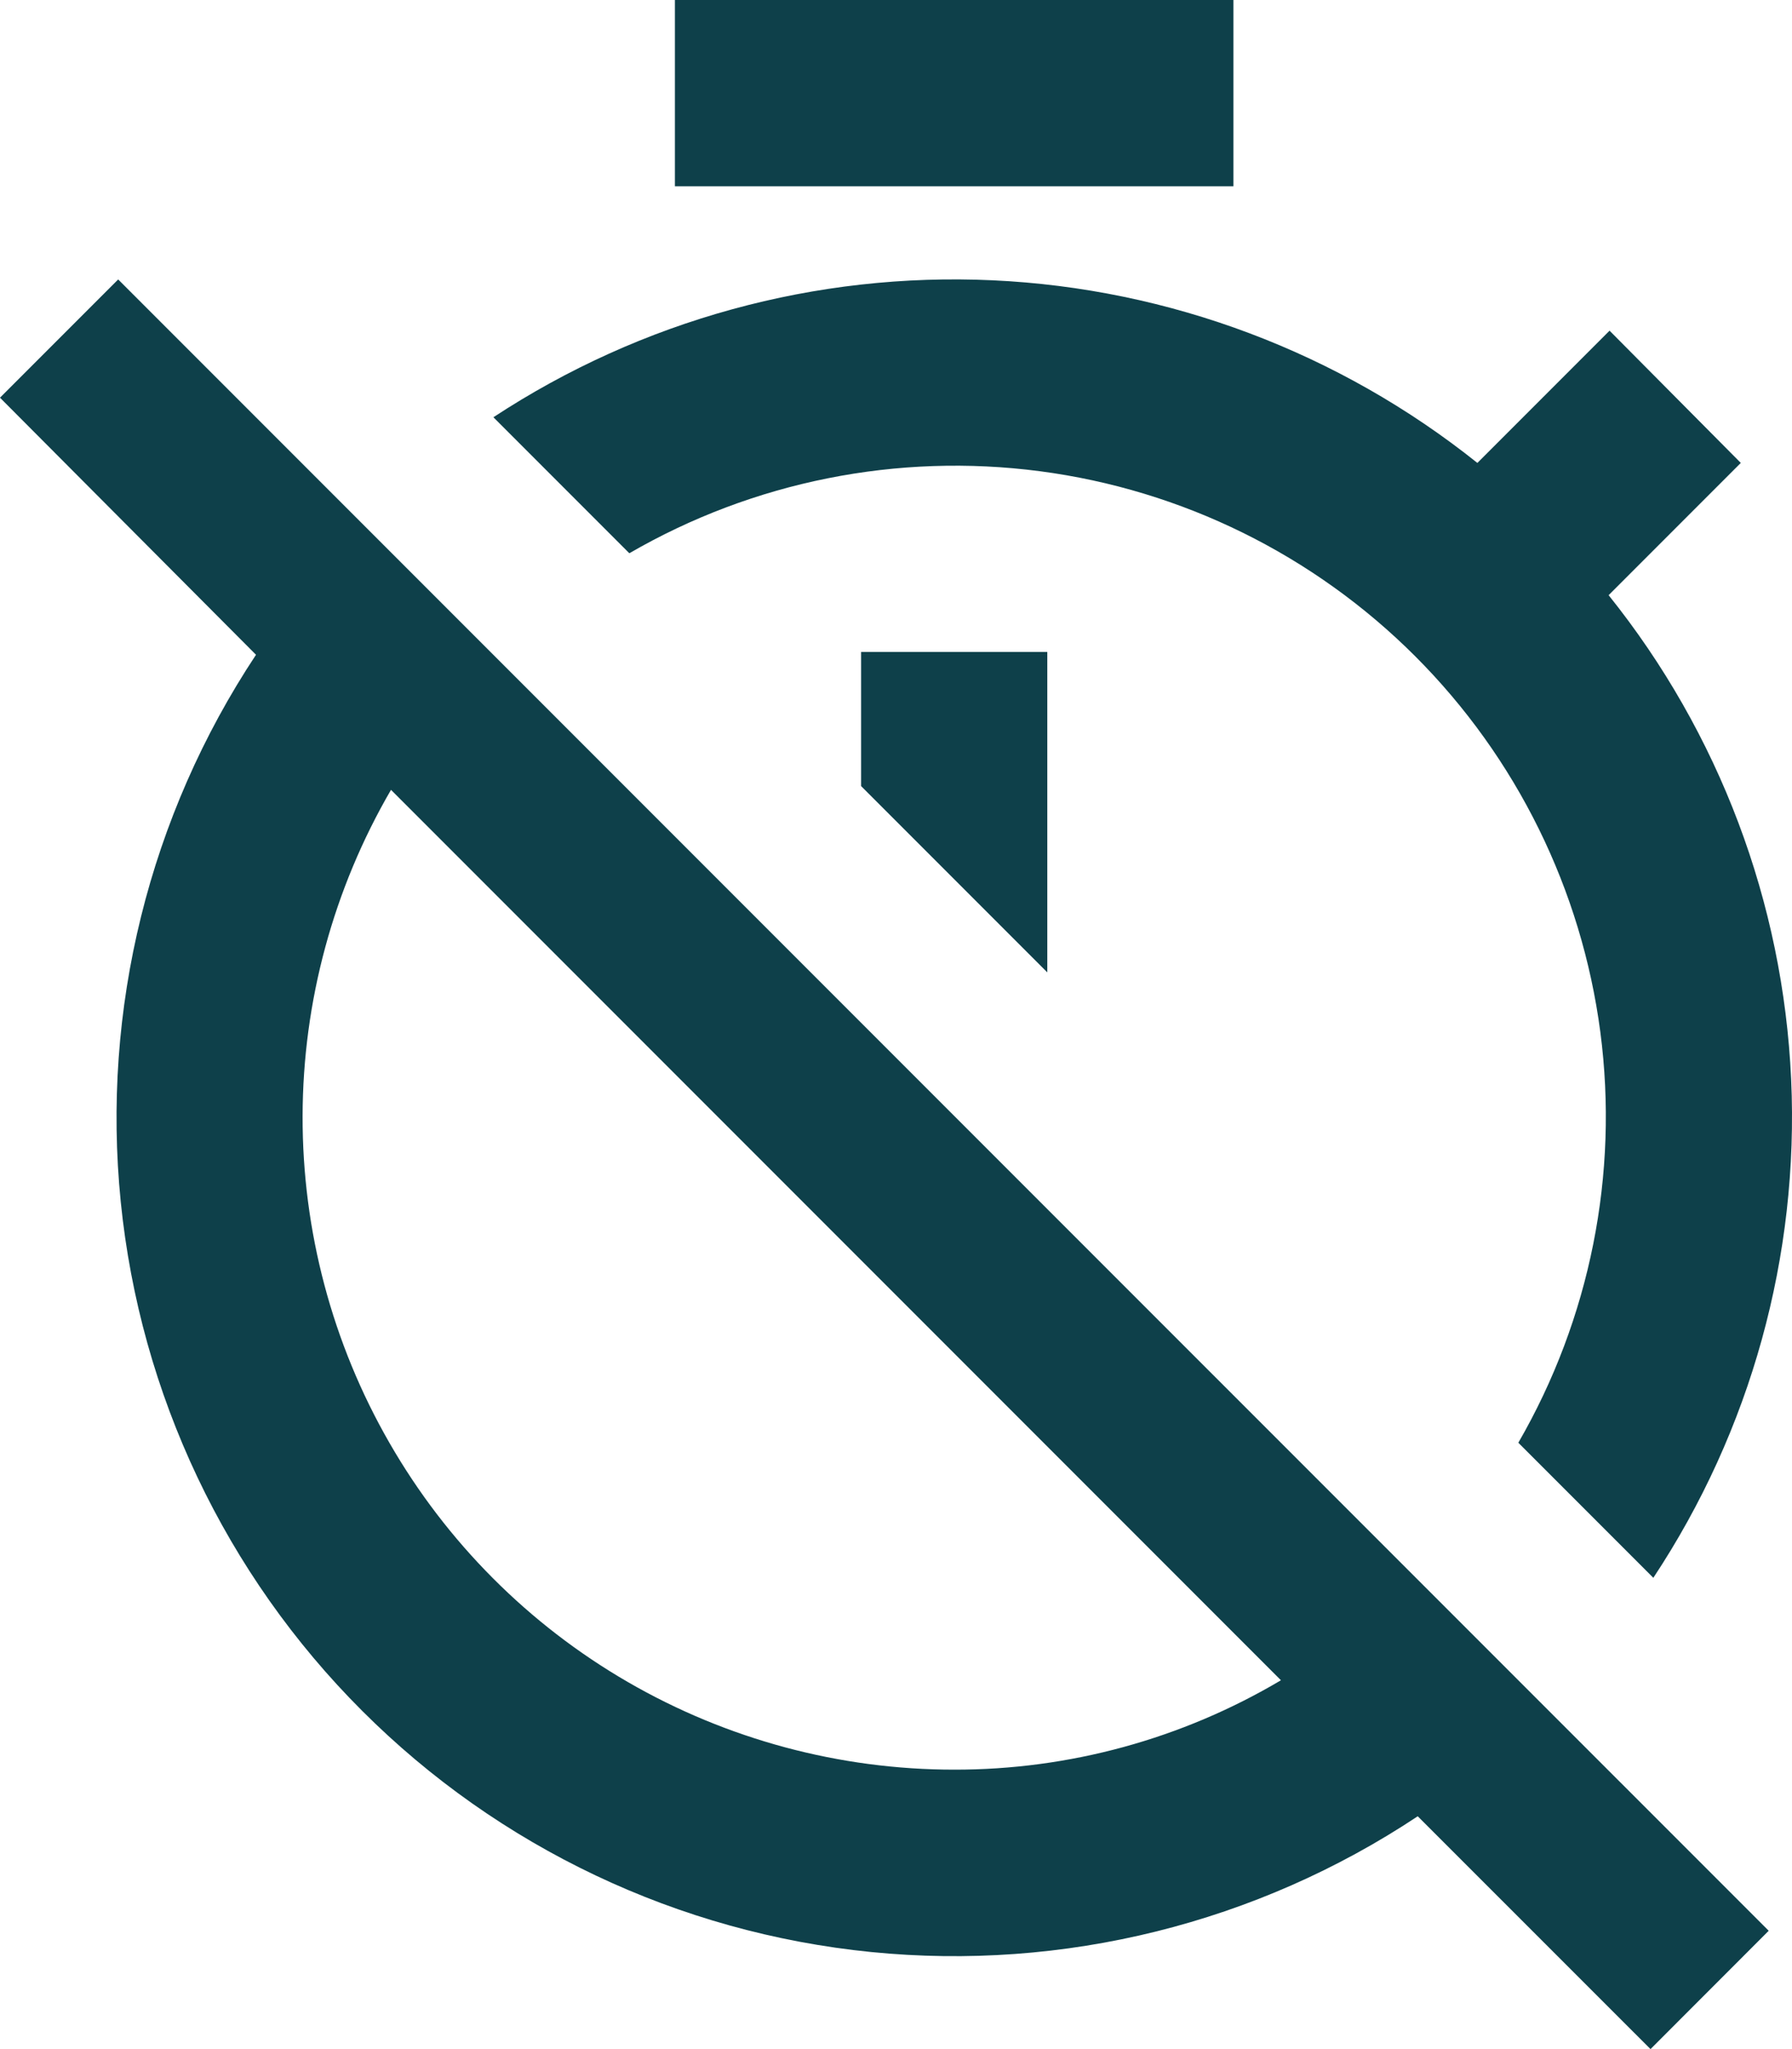 <svg width="21" height="24" viewBox="0 0 21 24" fill="none" xmlns="http://www.w3.org/2000/svg">
<path d="M18.862 3.873L17.313 5.422C15.693 4.128 13.705 3.379 11.634 3.283C9.563 3.187 7.515 3.749 5.782 4.887L7.375 6.48C8.828 5.638 10.52 5.301 12.185 5.519C13.851 5.737 15.398 6.5 16.585 7.687C17.773 8.875 18.535 10.422 18.754 12.088C18.972 13.753 18.634 15.444 17.793 16.898L19.375 18.48C20.518 16.754 21.084 14.709 20.99 12.64C20.896 10.571 20.147 8.586 18.851 6.971L20.4 5.422L18.862 3.873ZM14.454 0H7.909V2.182H14.454V0ZM10.091 9.207L12.273 11.389V7.636H10.091V9.207ZM1.385 3.273L0 4.658L3 7.669C1.748 9.558 1.188 11.821 1.415 14.076C1.642 16.33 2.641 18.437 4.244 20.038C5.847 21.64 7.954 22.638 10.209 22.863C12.464 23.088 14.727 22.526 16.614 21.273L19.342 24L20.727 22.614L12.316 14.204L1.385 3.273ZM11.182 20.727C9.839 20.727 8.52 20.373 7.358 19.701C6.196 19.029 5.232 18.062 4.563 16.898C3.893 15.734 3.543 14.414 3.546 13.072C3.549 11.729 3.907 10.411 4.582 9.251L15.011 19.68C13.852 20.367 12.529 20.729 11.182 20.727Z" fill="#0E404A"/>
</svg>
